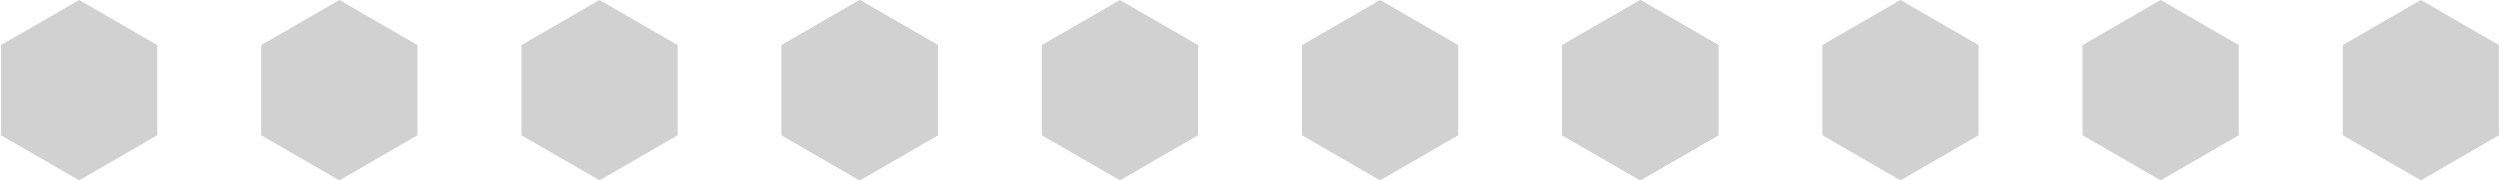 <?xml version="1.0" encoding="UTF-8"?>
<svg width="1816px" height="131px" viewBox="0 0 1816 131" version="1.1" xmlns="http://www.w3.org/2000/svg" xmlns:xlink="http://www.w3.org/1999/xlink">
    <!-- Generator: Sketch 58 (84663) - https://sketch.com -->
    <title>Group 2 Copy</title>
    <desc>Created with Sketch.</desc>
    <g id="Page-1" stroke="none" stroke-width="1" fill="none" fill-rule="evenodd">
        <g id="IMac-21,5" transform="translate(-96, -3025)" fill="#D1D1D1">
            <g id="Group-2-Copy" transform="translate(88, 3025)">
                <g id="meal">
                    <polygon id="Polygon" points="632.5 0 689.225 32.75 689.225 98.25 632.5 131 575.775 98.25 575.775 32.75"></polygon>
                    <polygon id="Polygon-Copy" points="443.5 0 500.225 32.75 500.225 98.25 443.5 131 386.775 98.25 386.775 32.75"></polygon>
                    <polygon id="Polygon-Copy-2" points="254.5 0 311.225 32.75 311.225 98.25 254.5 131 197.775 98.25 197.775 32.75"></polygon>
                    <polygon id="Polygon-Copy-3" points="65.5 0 122.225 32.75 122.225 98.25 65.5 131 8.775 98.25 8.775 32.75"></polygon>
                </g>
                <g id="meal-copy" transform="translate(567, 0)">
                    <polygon id="Polygon" points="632.5 0 689.225 32.75 689.225 98.25 632.5 131 575.775 98.25 575.775 32.75"></polygon>
                    <polygon id="Polygon-Copy" points="443.5 0 500.225 32.75 500.225 98.25 443.5 131 386.775 98.25 386.775 32.75"></polygon>
                    <polygon id="Polygon-Copy-2" points="254.5 0 311.225 32.75 311.225 98.25 254.5 131 197.775 98.25 197.775 32.75"></polygon>
                    <polygon id="Polygon-Copy-3" points="65.5 0 122.225 32.75 122.225 98.25 65.5 131 8.775 98.25 8.775 32.75"></polygon>
                </g>
                <g id="meal-copy-2" transform="translate(1134, 0)">
                    <polygon id="Polygon" points="632.5 0 689.225 32.75 689.225 98.25 632.5 131 575.775 98.25 575.775 32.75"></polygon>
                    <polygon id="Polygon-Copy" points="443.5 0 500.225 32.75 500.225 98.25 443.5 131 386.775 98.25 386.775 32.75"></polygon>
                    <polygon id="Polygon-Copy-2" points="254.5 0 311.225 32.75 311.225 98.25 254.5 131 197.775 98.25 197.775 32.75"></polygon>
                    <polygon id="Polygon-Copy-3" points="65.5 0 122.225 32.75 122.225 98.25 65.5 131 8.775 98.25 8.775 32.75"></polygon>
                </g>
            </g>
        </g>
    </g>
</svg>